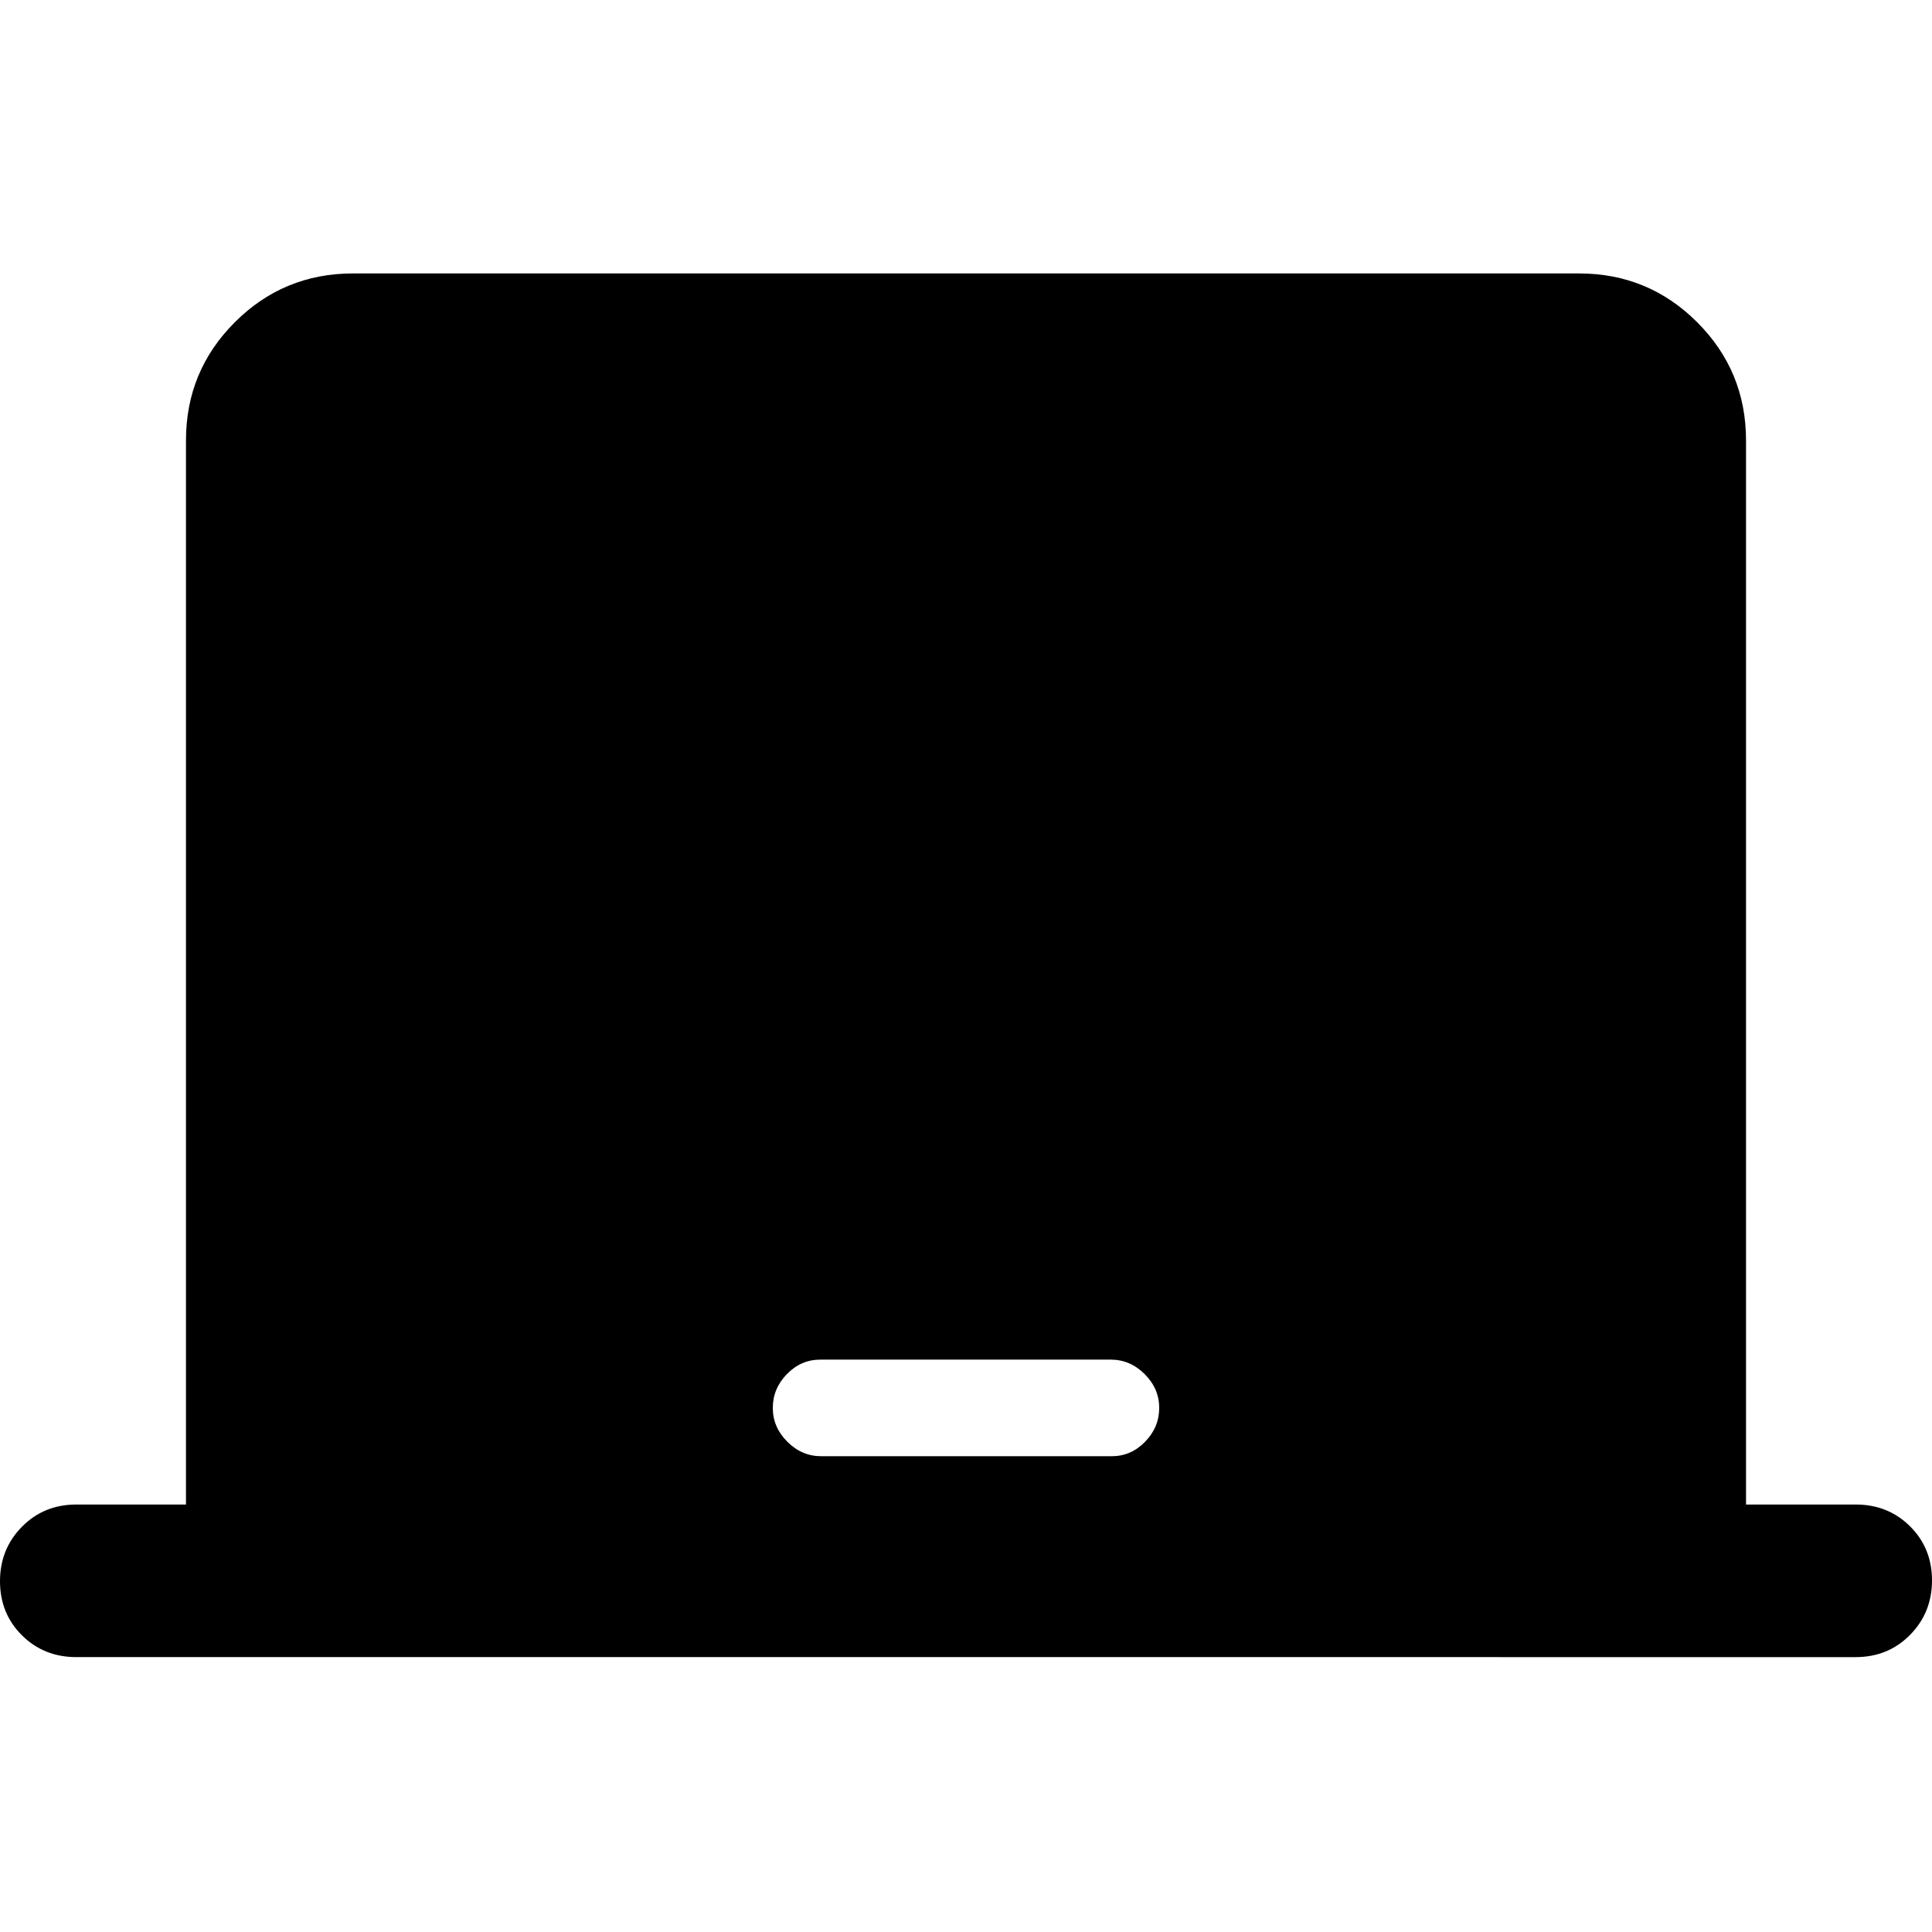 <svg xmlns="http://www.w3.org/2000/svg" height="20" viewBox="0 -960 960 960" width="20"><path d="M92.41-212.41v-528.72q0-34.48 24.26-58.74 24.26-24.26 58.74-24.26h609.18q34.48 0 58.74 24.26 24.26 24.26 24.26 58.74v528.72h54.5q16.11 0 27.01 10.84 10.9 10.84 10.9 26.86t-10.9 27.07q-10.9 11.05-27.01 11.05H37.91q-16.11 0-27.01-10.84Q0-158.27 0-174.29t10.9-27.07q10.9-11.05 27.01-11.05h54.5Zm315.64-24h144.33q9.62 0 16.62-7.2 7-7.2 7-16.8 0-9.6-7.22-16.8-7.21-7.2-16.83-7.2H407.62q-9.62 0-16.62 7.2-7 7.2-7 16.8 0 9.6 7.22 16.8 7.21 7.2 16.83 7.2Z"/></svg>